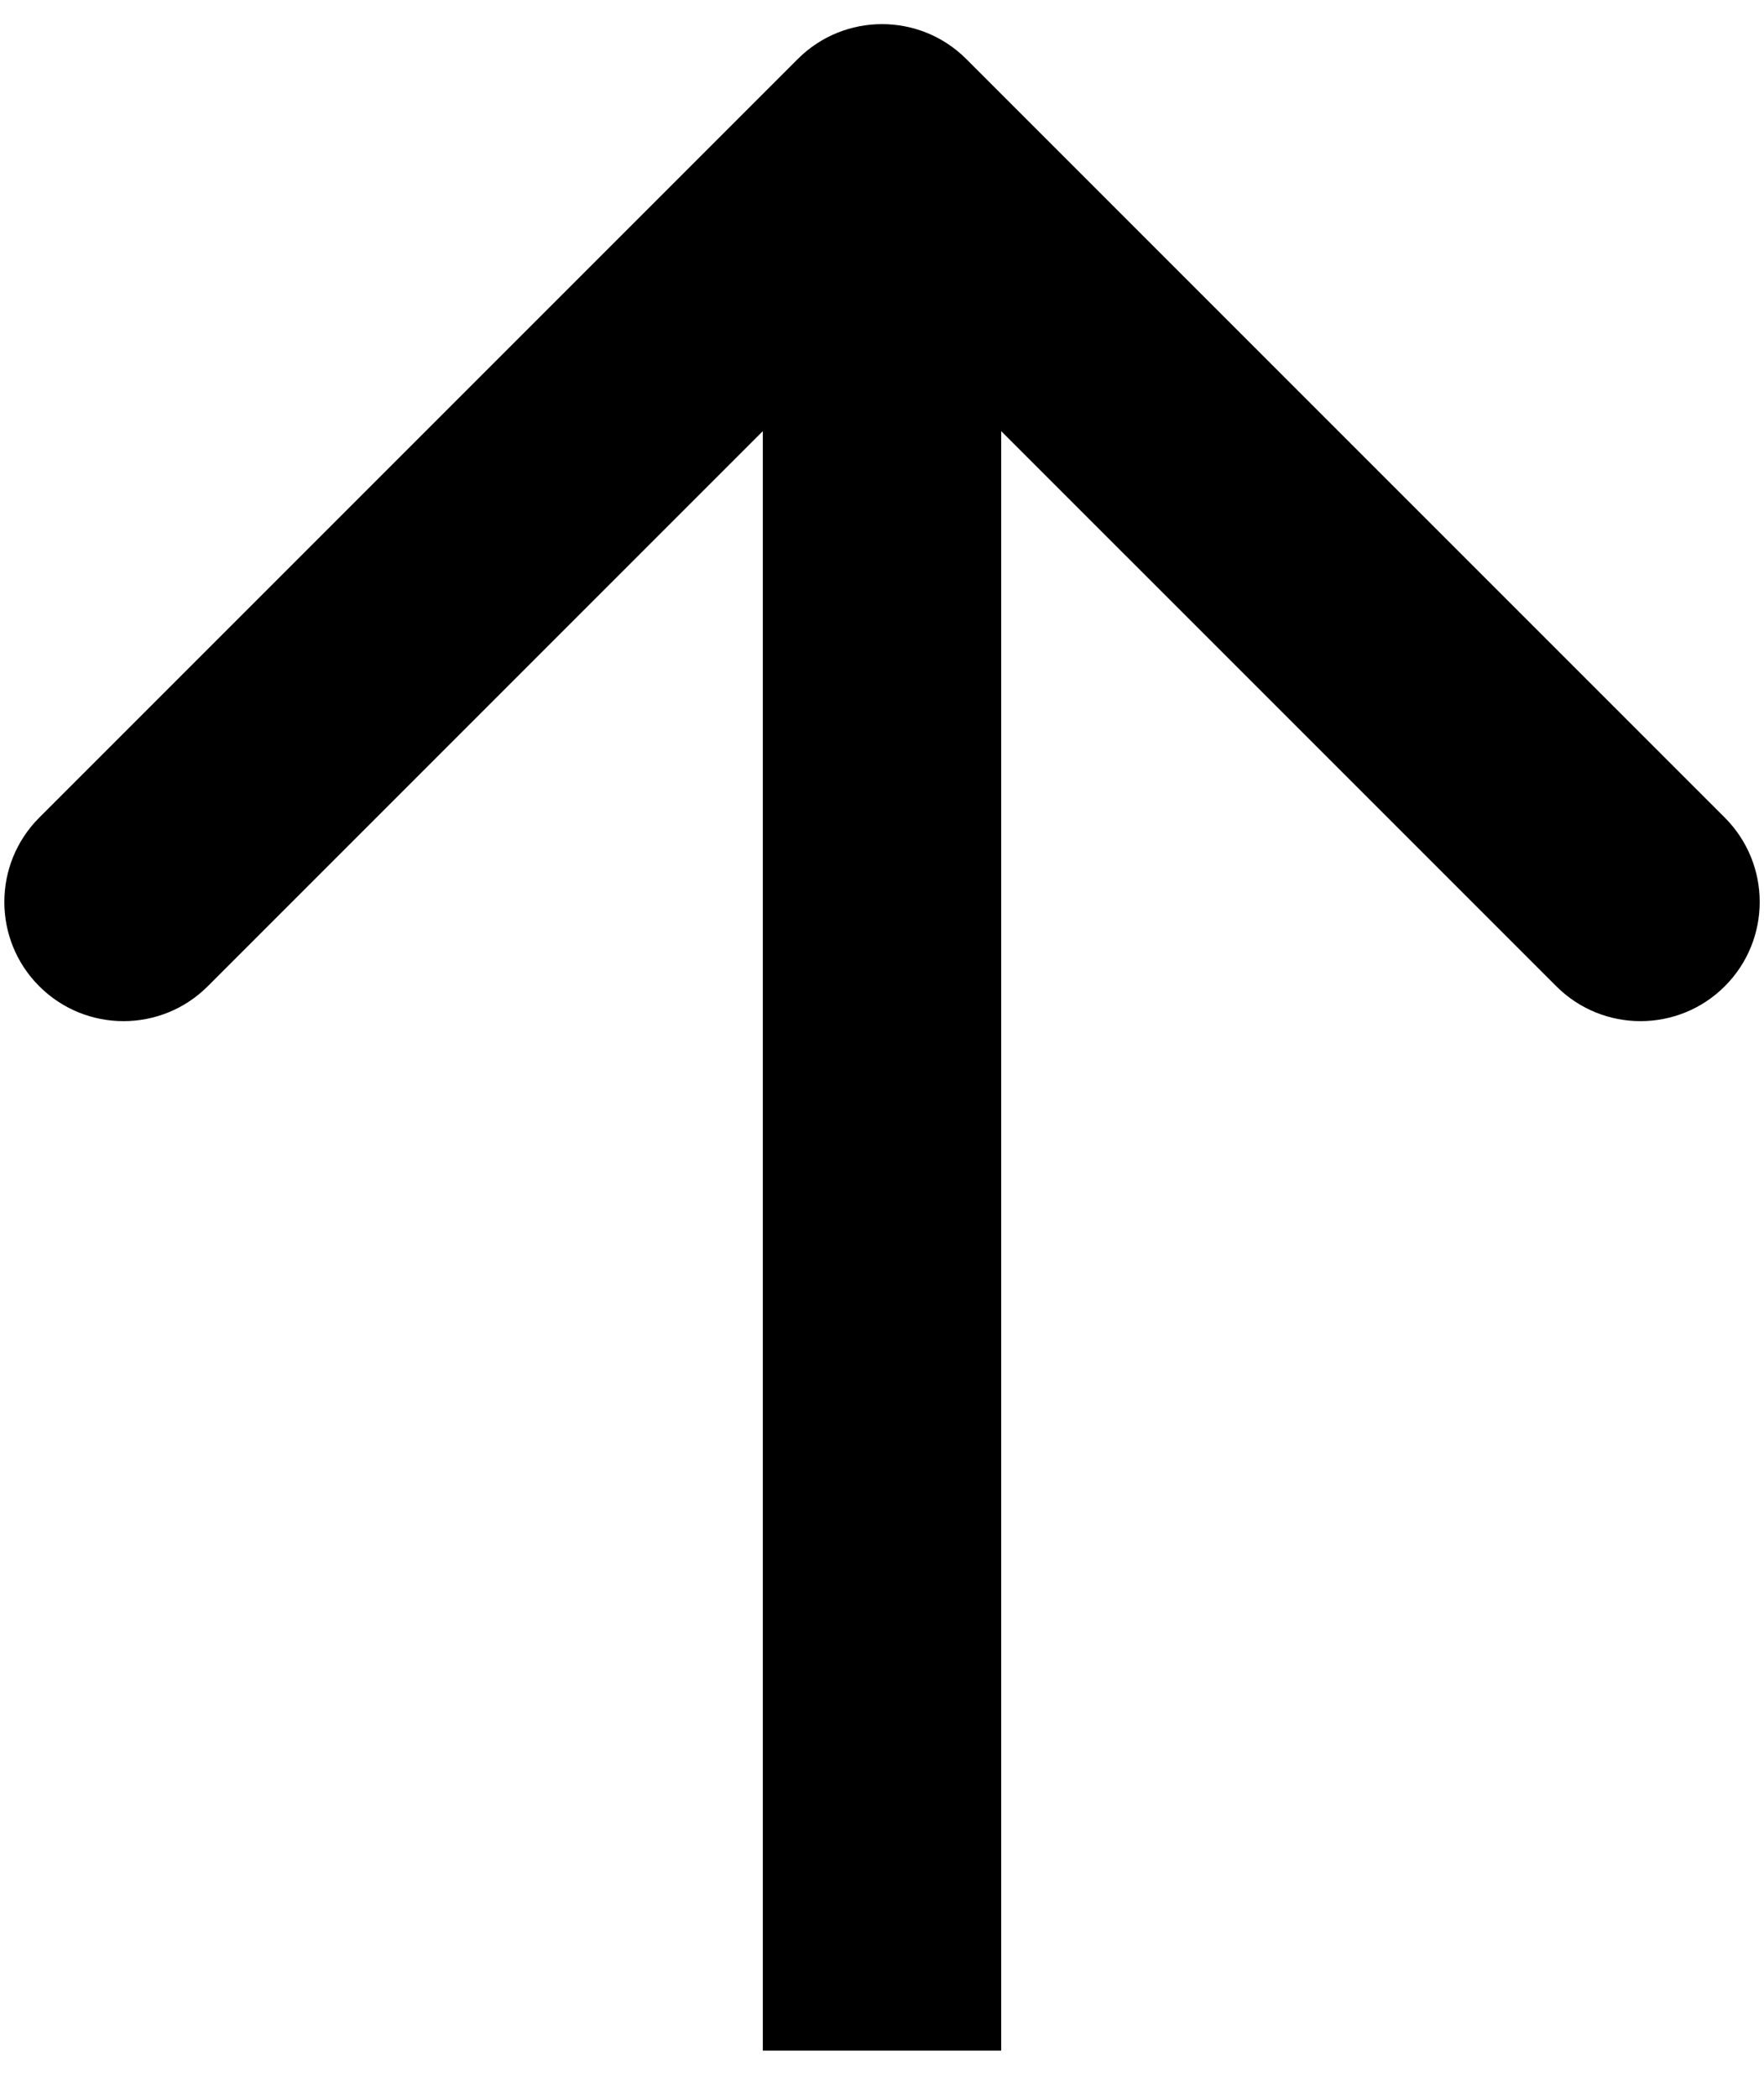 <svg width="37" height="44" viewBox="0 0 37 44" fill="none" xmlns="http://www.w3.org/2000/svg">
<path d="M20.268 1.238C19.292 0.262 17.709 0.262 16.733 1.238L0.823 17.148C-0.153 18.125 -0.153 19.708 0.823 20.684C1.799 21.66 3.382 21.66 4.358 20.684L18.5 6.542L32.643 20.684C33.619 21.66 35.202 21.66 36.178 20.684C37.154 19.708 37.154 18.125 36.178 17.148L20.268 1.238ZM21 43.006L21 3.006H16L16 43.006H21Z" fill="black"/>
</svg>
